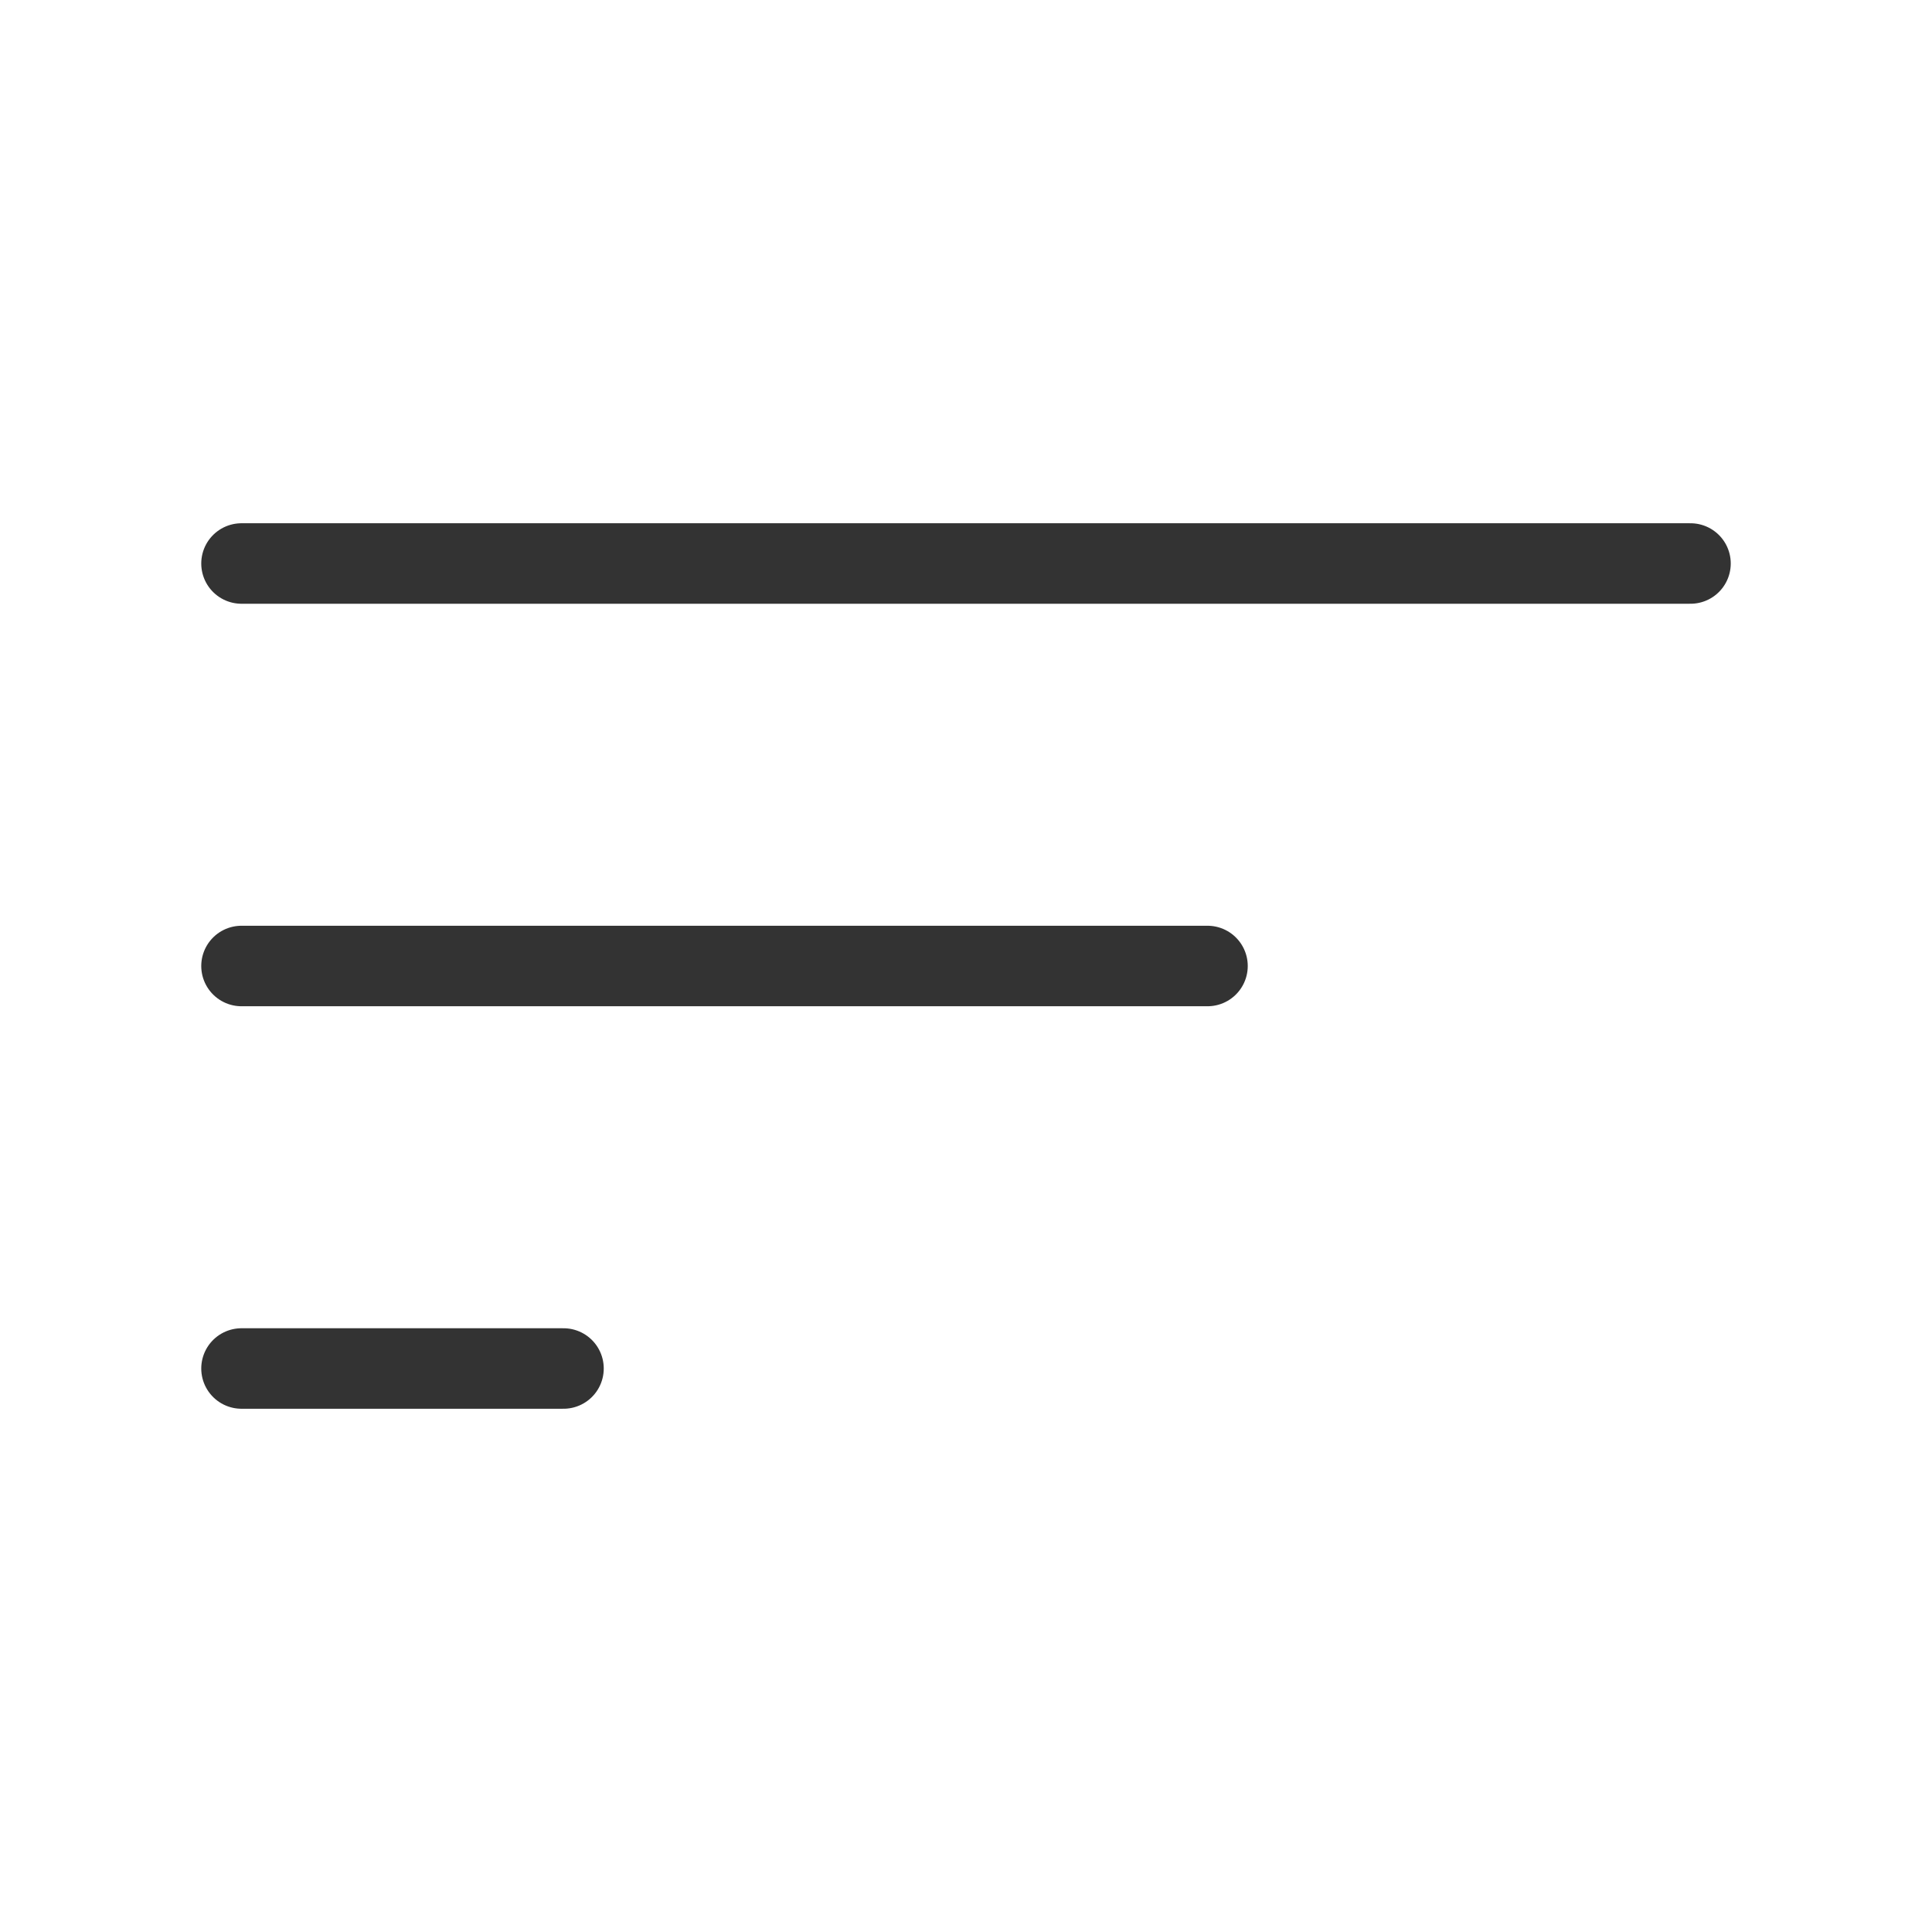 <svg width="48" height="48" viewBox="0 0 48 48" fill="none" xmlns="http://www.w3.org/2000/svg"><path d="M6 14L42 14" stroke="#333" stroke-width="2" stroke-linecap="round" stroke-linejoin="round"/><path d="M6 24L30 24" stroke="#333" stroke-width="2" stroke-linecap="round" stroke-linejoin="round"/><path d="M6 34H14" stroke="#333" stroke-width="2" stroke-linecap="round" stroke-linejoin="round"/></svg>